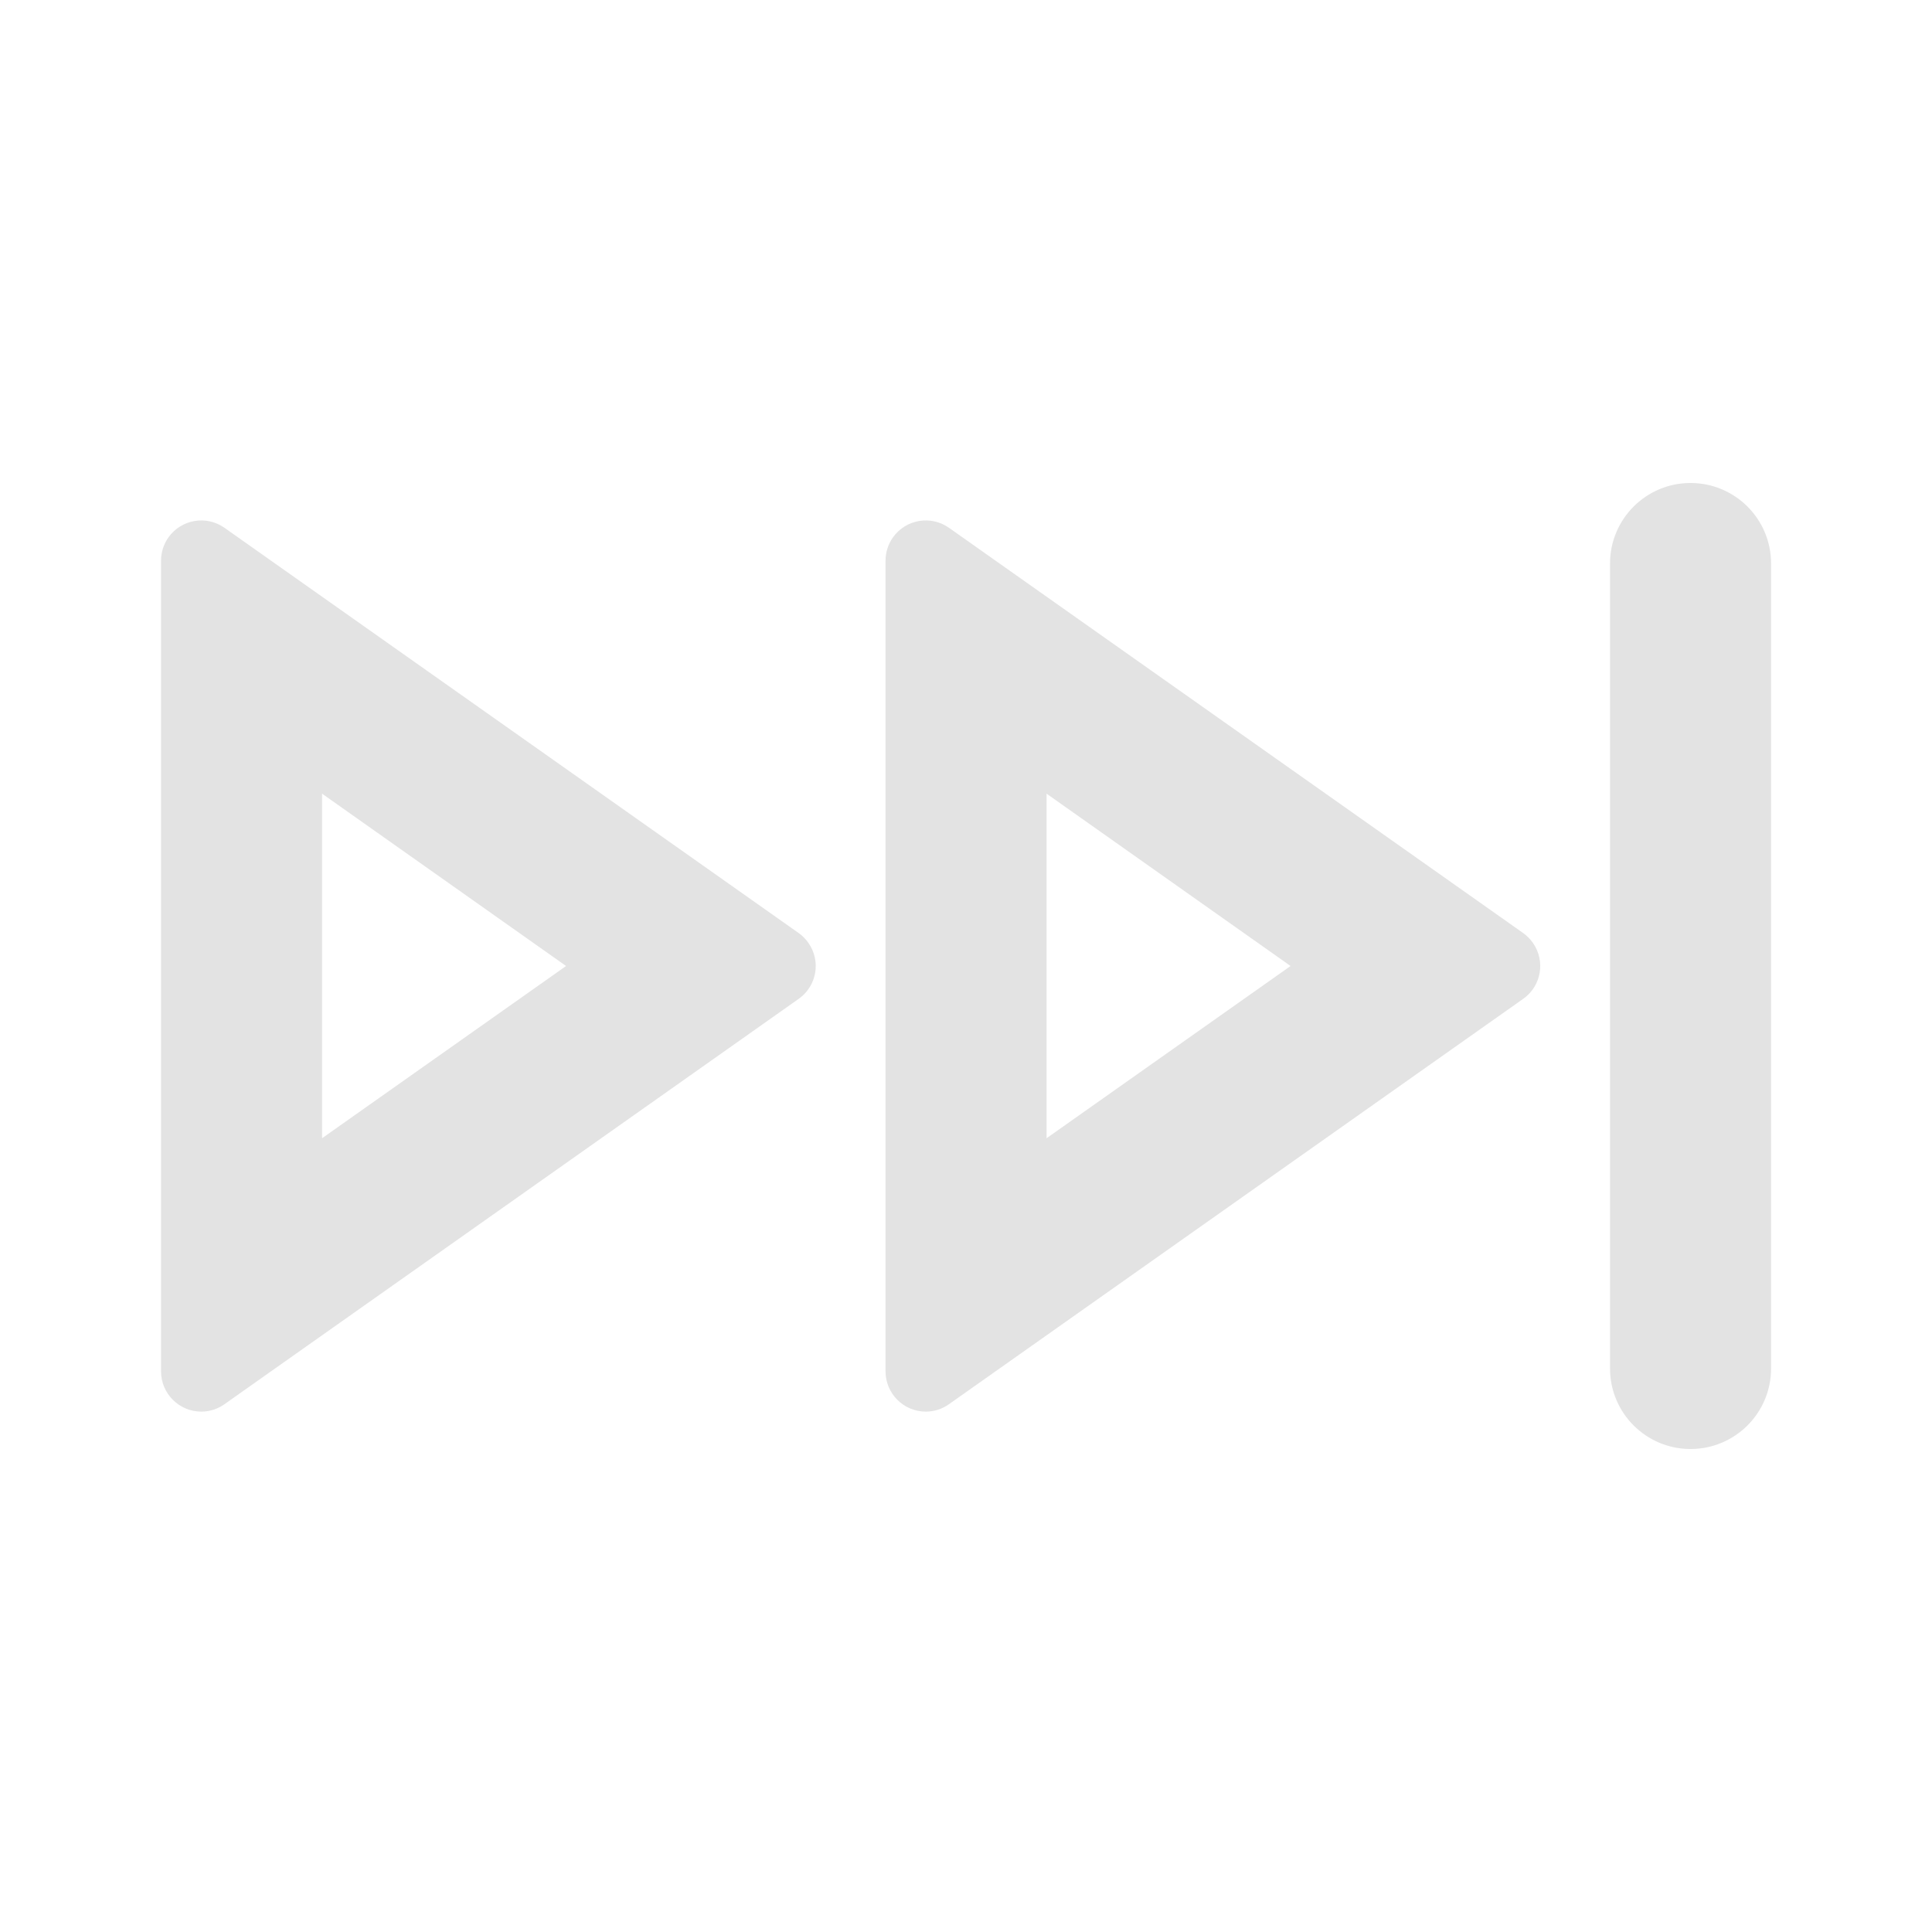<svg width="20" height="20" viewBox="0 0 20 20" fill="none" xmlns="http://www.w3.org/2000/svg">
<path d="M17.5 5C17.04 5 16.667 5.373 16.667 5.833V14.167C16.667 14.627 17.04 15 17.5 15C17.961 15 18.334 14.627 18.334 14.167V5.833C18.334 5.373 17.961 5 17.5 5ZM3.334 8.216L5.86 10L3.334 11.783V8.216ZM2.084 14.613C2.17 14.613 2.254 14.586 2.324 14.536L8.268 10.34C8.456 10.208 8.501 9.948 8.368 9.76C8.341 9.721 8.307 9.687 8.268 9.659L2.324 5.464C2.136 5.331 1.876 5.376 1.743 5.564C1.694 5.634 1.667 5.718 1.667 5.804V14.196C1.667 14.426 1.854 14.613 2.084 14.613ZM13.36 10L10.834 11.783V8.216L13.36 10ZM9.243 5.564C9.194 5.634 9.167 5.718 9.167 5.804V14.196C9.167 14.426 9.354 14.613 9.584 14.613C9.67 14.613 9.754 14.586 9.824 14.536L15.768 10.34C15.956 10.208 16.001 9.948 15.868 9.76C15.841 9.721 15.807 9.687 15.768 9.659L9.824 5.464C9.636 5.331 9.376 5.376 9.243 5.564Z" fill="#E3E3E3"/>
</svg>
